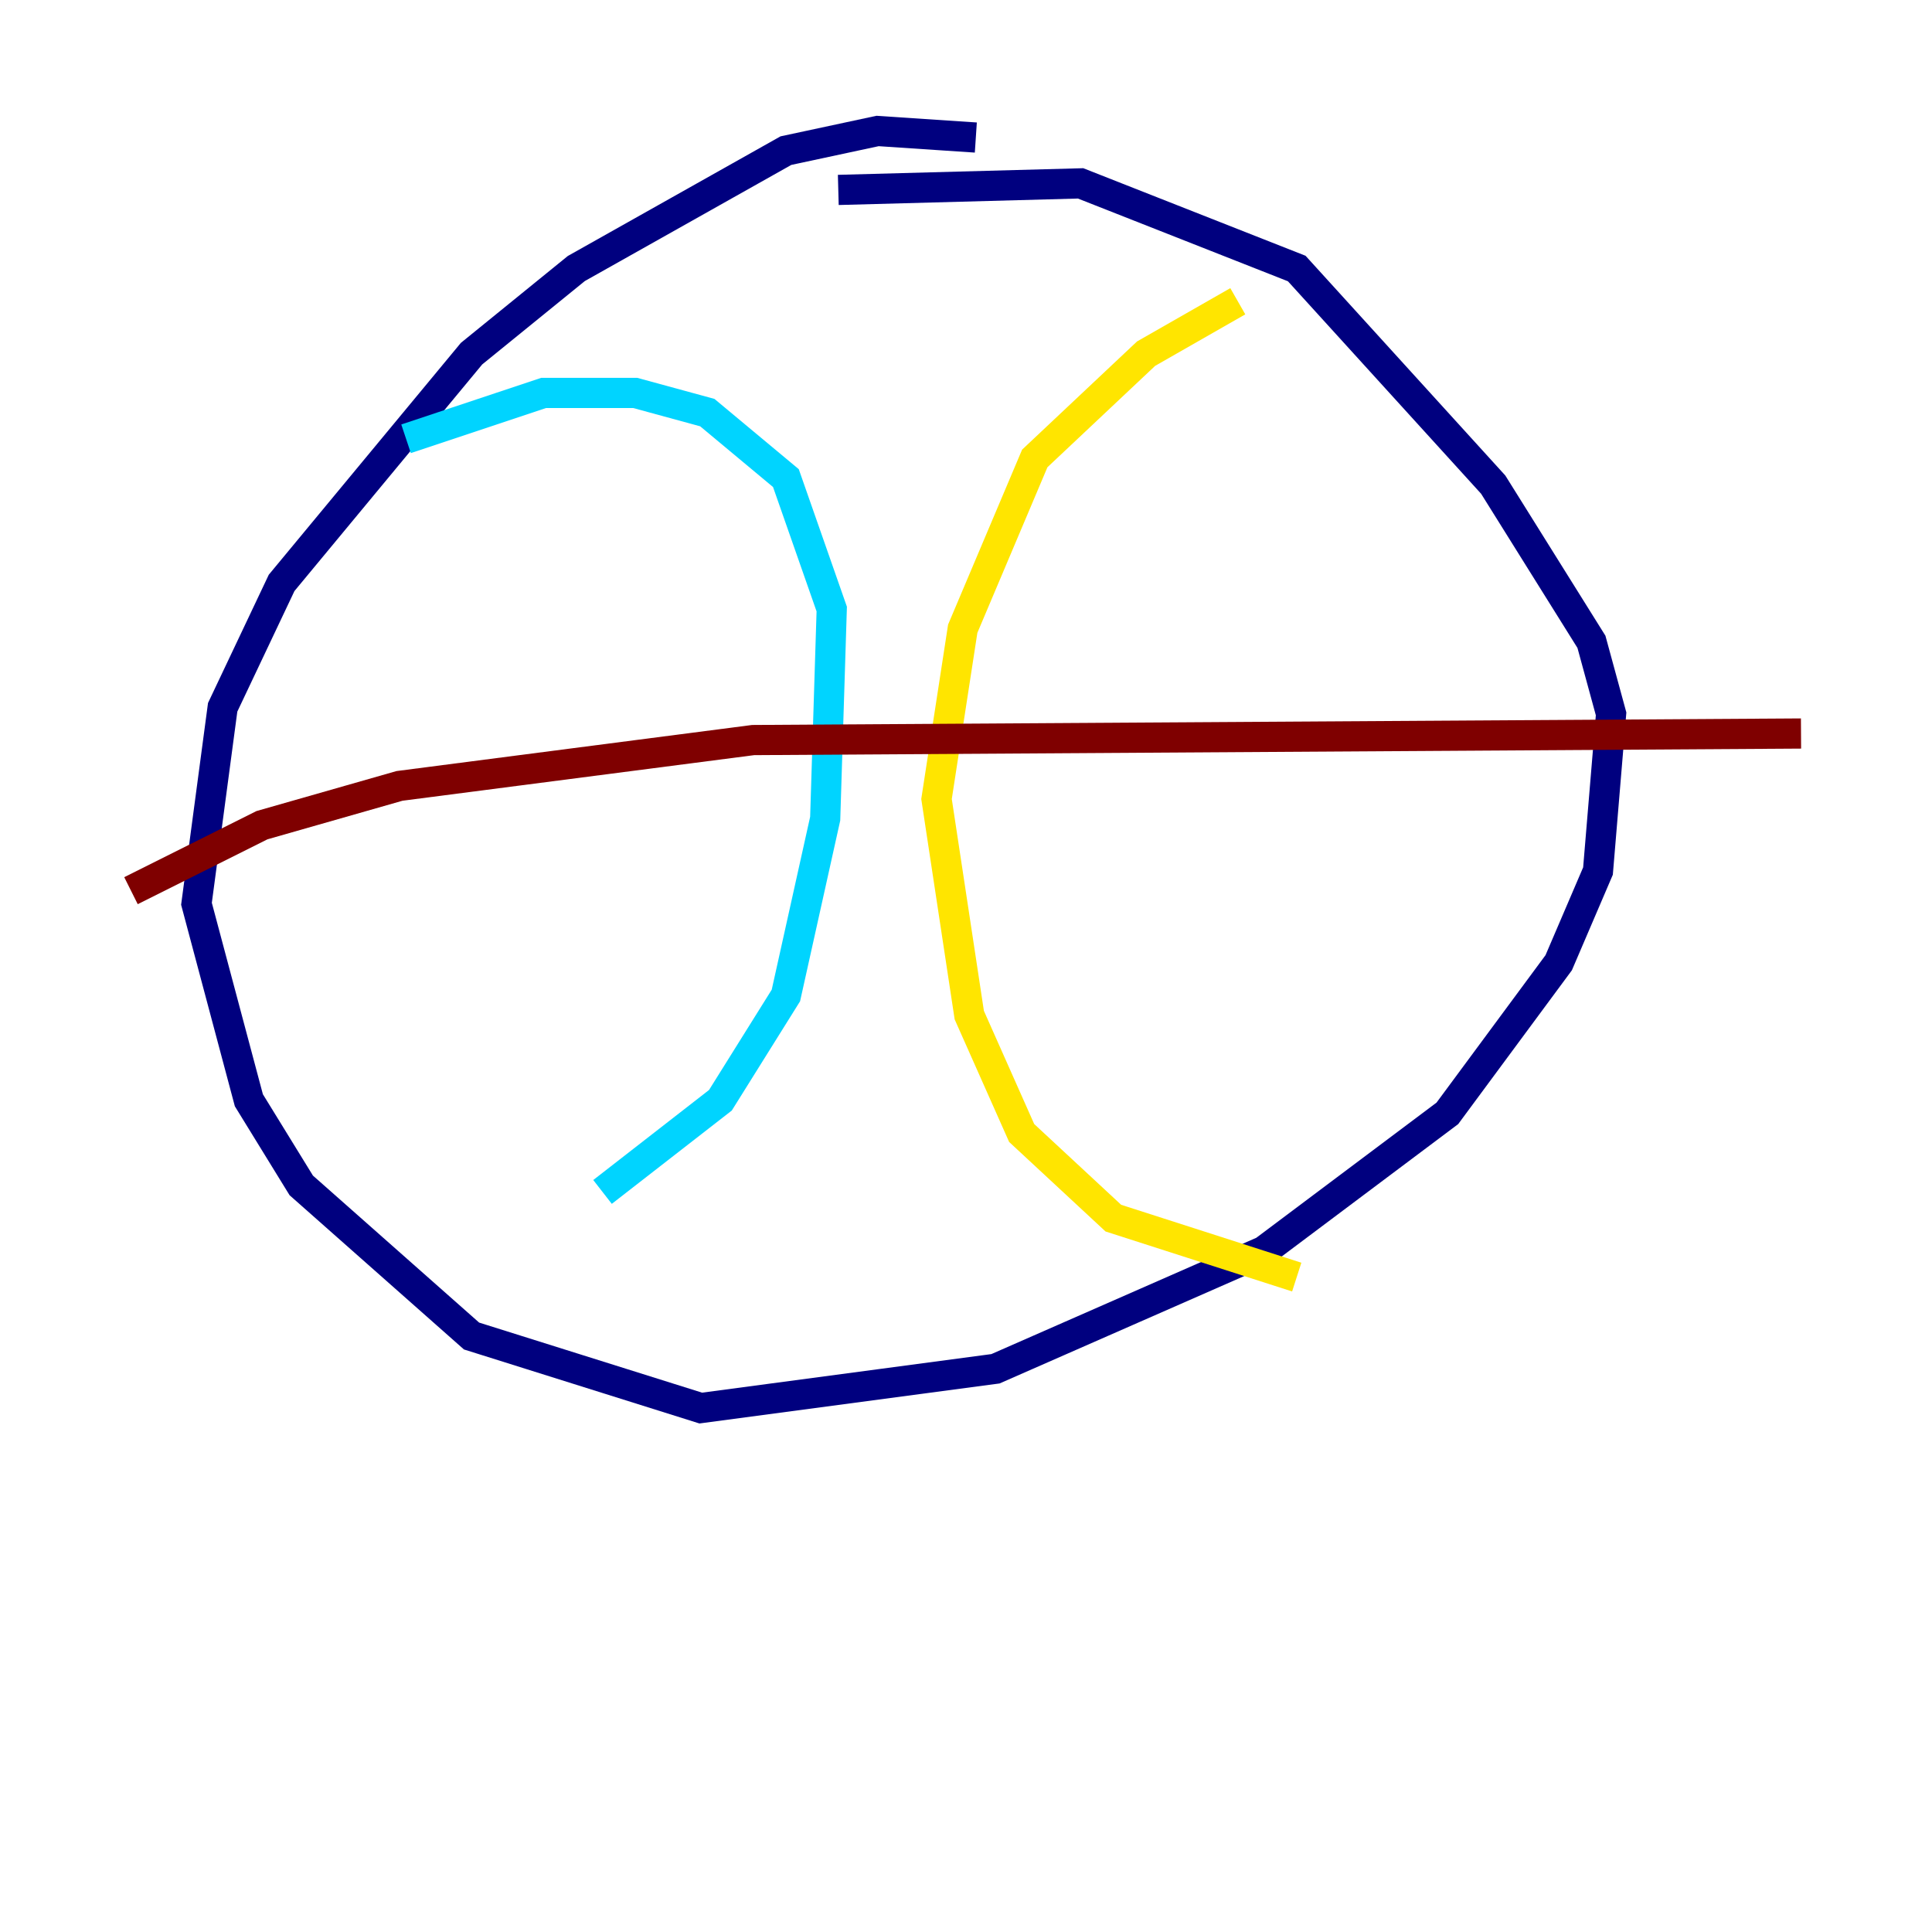 <?xml version="1.0" encoding="utf-8" ?>
<svg baseProfile="tiny" height="128" version="1.2" viewBox="0,0,128,128" width="128" xmlns="http://www.w3.org/2000/svg" xmlns:ev="http://www.w3.org/2001/xml-events" xmlns:xlink="http://www.w3.org/1999/xlink"><defs /><polyline fill="none" points="64.651,9.112 58.142,8.678 52.068,9.98 38.183,17.79 31.241,23.43 18.658,38.617 14.752,46.861 13.017,59.878 16.488,72.895 19.959,78.536 31.241,88.515 46.427,93.288 65.953,90.685 83.742,82.875 95.891,73.763 103.268,63.783 105.871,57.709 106.739,47.295 105.437,42.522 98.929,32.108 85.912,17.79 71.593,12.149 55.539,12.583" stroke="#00007f" stroke-width="2" /><polyline fill="none" points="26.902,29.071 36.014,26.034 42.088,26.034 46.861,27.336 52.068,31.675 55.105,40.352 54.671,54.237 52.068,65.953 47.729,72.895 39.919,78.969" stroke="#00d4ff" stroke-width="2" /><polyline fill="none" points="82.007,19.959 75.932,23.43 68.556,30.373 63.783,41.654 62.047,52.936 64.217,67.254 67.688,75.064 73.763,80.705 85.912,84.61" stroke="#ffe500" stroke-width="2" /><polyline fill="none" points="8.678,59.01 17.356,54.671 26.468,52.068 49.898,49.031 119.322,48.597" stroke="#7f0000" stroke-width="2" /></svg>